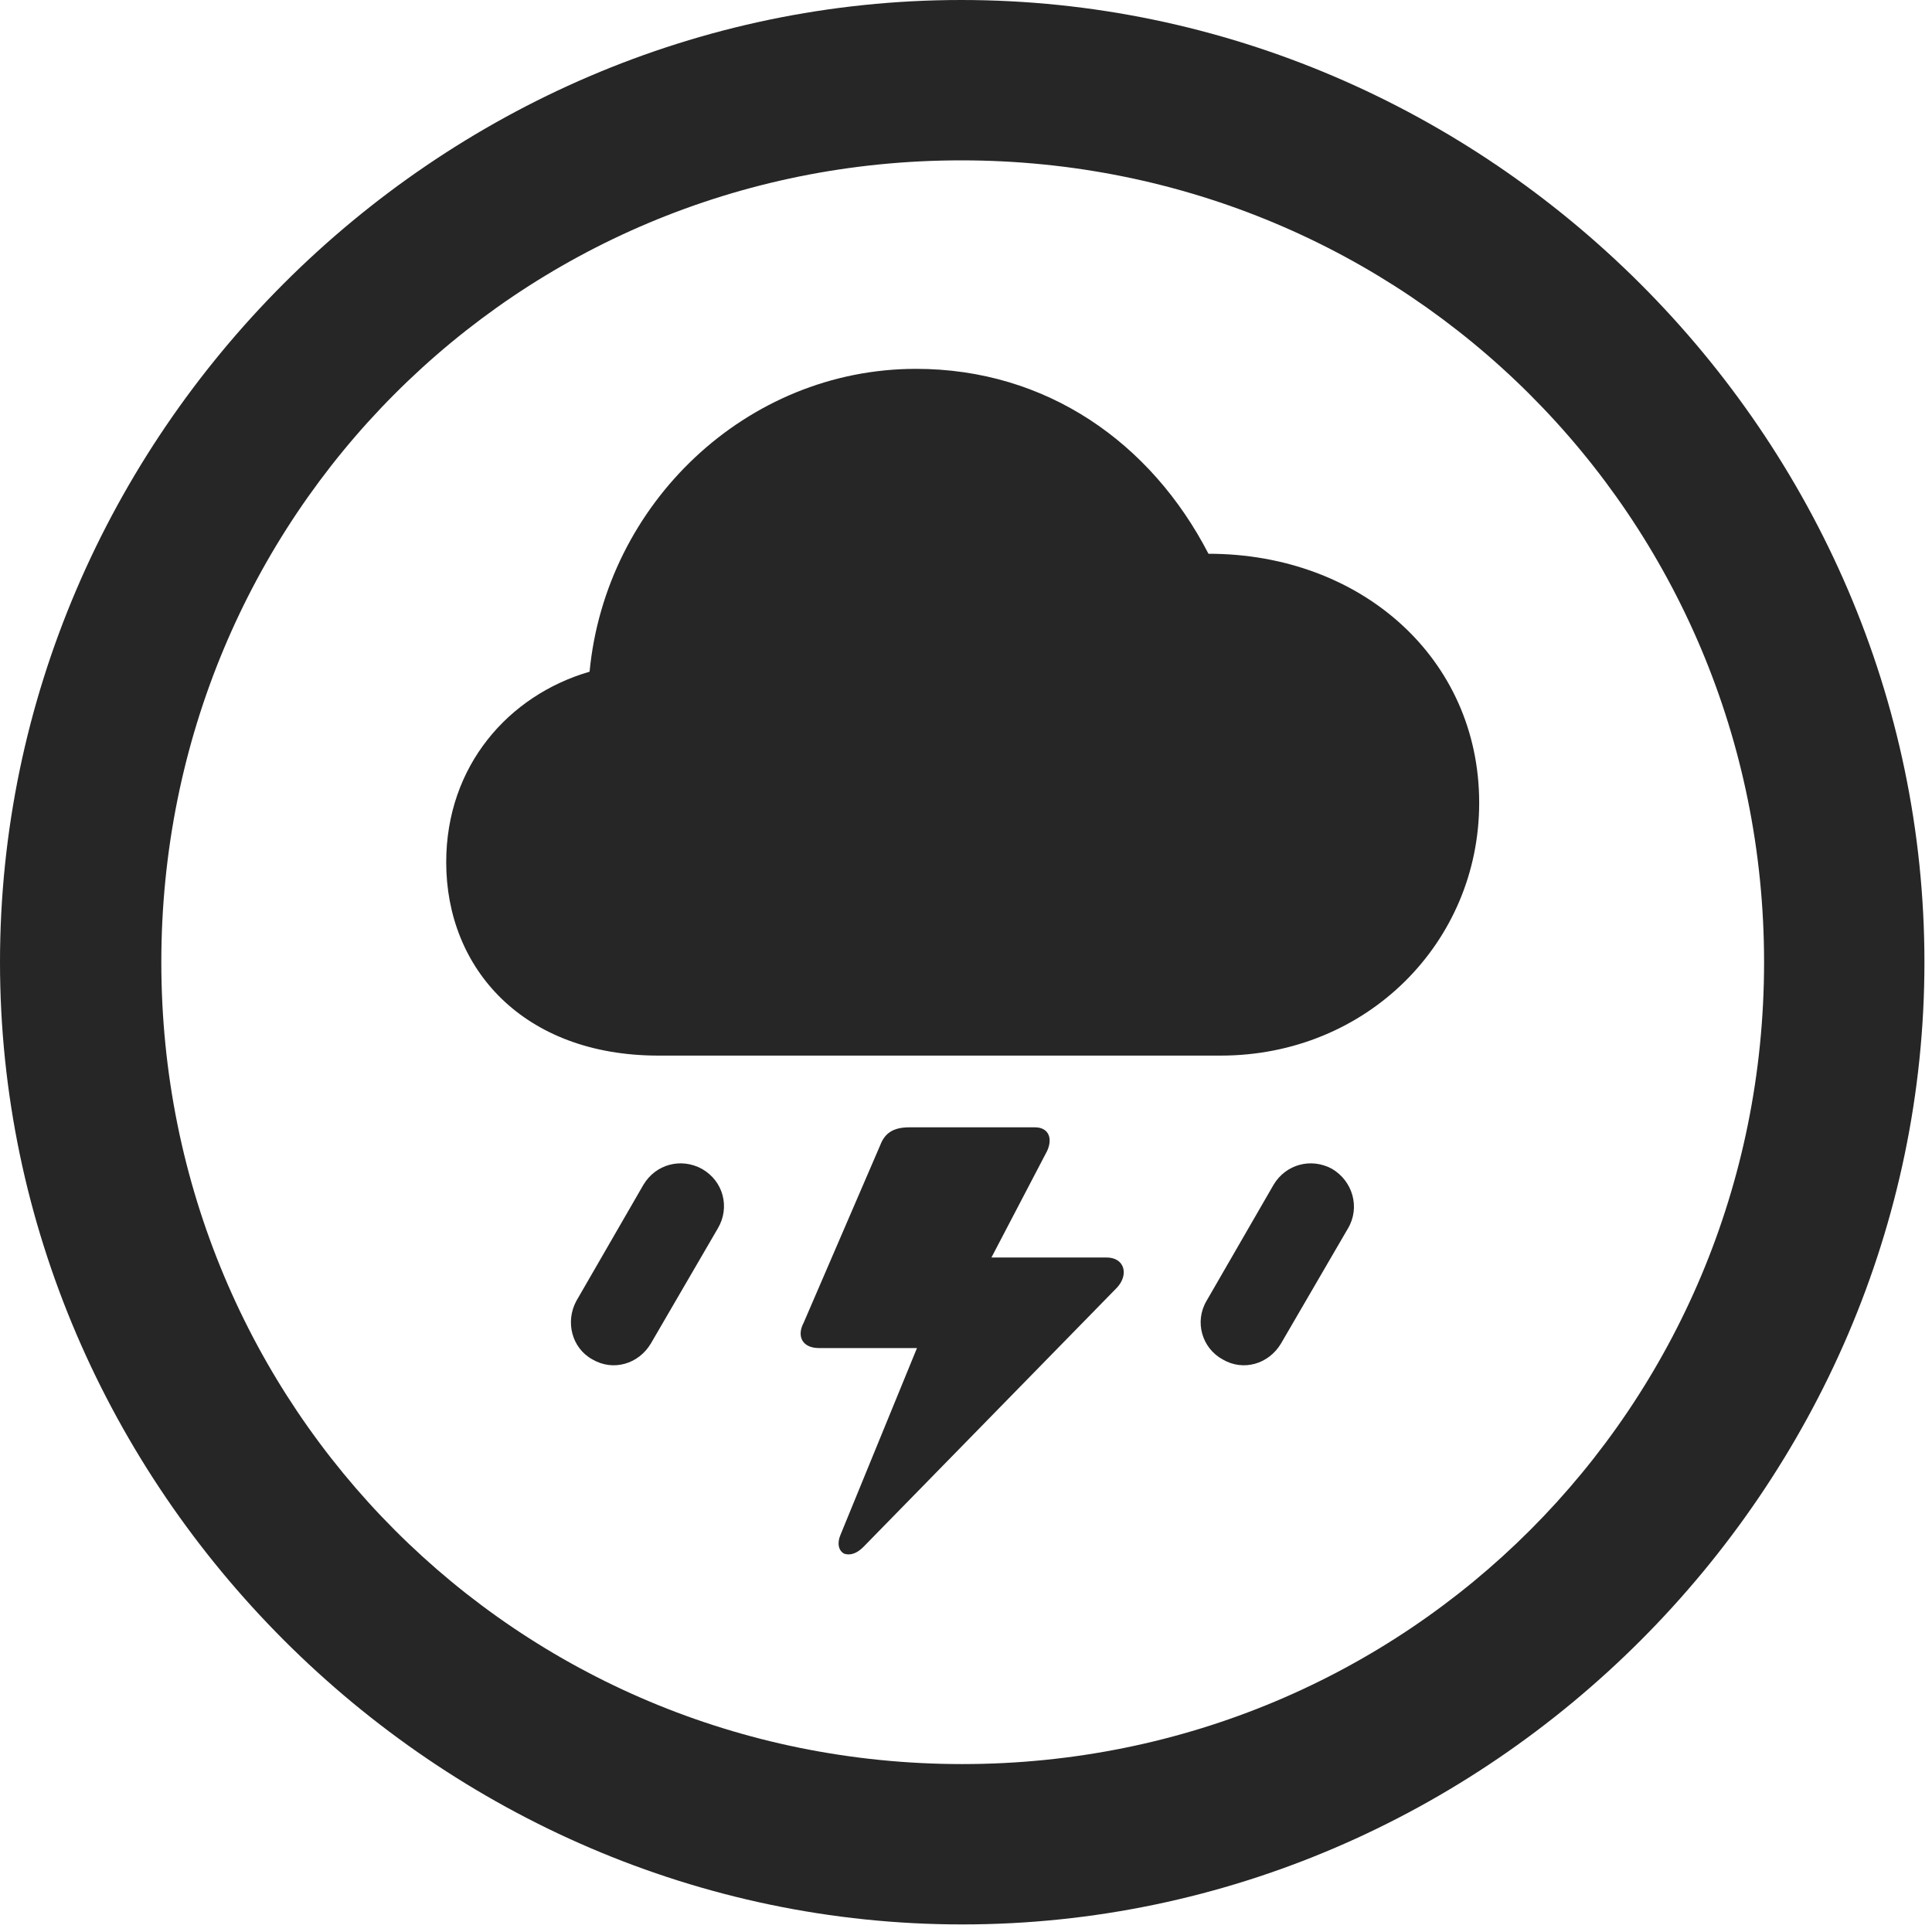 <svg width="24" height="24" viewBox="0 0 24 24" fill="none" xmlns="http://www.w3.org/2000/svg">
<g id="cloud.bolt.rain.circle" clip-path="url(#clip0_2124_12554)">
<g id="Group">
<path id="Vector" d="M11.953 23.906C18.492 23.906 23.906 18.48 23.906 11.953C23.906 5.414 18.48 0 11.941 0C5.414 0 0 5.414 0 11.953C0 18.48 5.426 23.906 11.953 23.906ZM11.953 21.914C6.422 21.914 2.004 17.484 2.004 11.953C2.004 6.422 6.41 1.992 11.941 1.992C17.473 1.992 21.914 6.422 21.914 11.953C21.914 17.484 17.484 21.914 11.953 21.914Z" fill="black" fill-opacity="0.85"/>
<path id="Vector_2" d="M8.18 13.113H15.164C16.98 13.113 18.375 11.707 18.375 9.973C18.375 8.18 16.91 6.879 15.012 6.879C14.297 5.496 12.996 4.582 11.379 4.582C9.27 4.582 7.523 6.258 7.324 8.344C6.316 8.637 5.543 9.516 5.543 10.711C5.543 12.035 6.504 13.113 8.18 13.113ZM9.984 16.43C9.891 16.605 9.973 16.746 10.172 16.746H11.391L10.441 19.066C10.395 19.172 10.418 19.266 10.488 19.301C10.559 19.324 10.641 19.301 10.723 19.219L13.875 15.996C14.027 15.832 13.969 15.621 13.746 15.621H12.316L13.008 14.297C13.078 14.145 13.031 14.004 12.855 14.004H11.297C11.098 14.004 10.992 14.074 10.934 14.227L9.984 16.43ZM8.086 16.688L8.918 15.258C9.07 15 8.988 14.672 8.719 14.52C8.461 14.379 8.145 14.461 7.992 14.719L7.16 16.16C7.02 16.418 7.102 16.746 7.359 16.887C7.617 17.039 7.934 16.945 8.086 16.688ZM15.914 16.688L16.746 15.258C16.898 15 16.805 14.672 16.547 14.52C16.289 14.379 15.973 14.461 15.82 14.719L14.988 16.16C14.836 16.418 14.93 16.746 15.188 16.887C15.445 17.039 15.762 16.945 15.914 16.688Z" fill="black" fill-opacity="0.85"/>
</g>
</g>
<defs>
<clipPath id="clip0_2124_12554">
<rect width="23.906" height="23.918" fill="white"/>
</clipPath>
</defs>
</svg>
